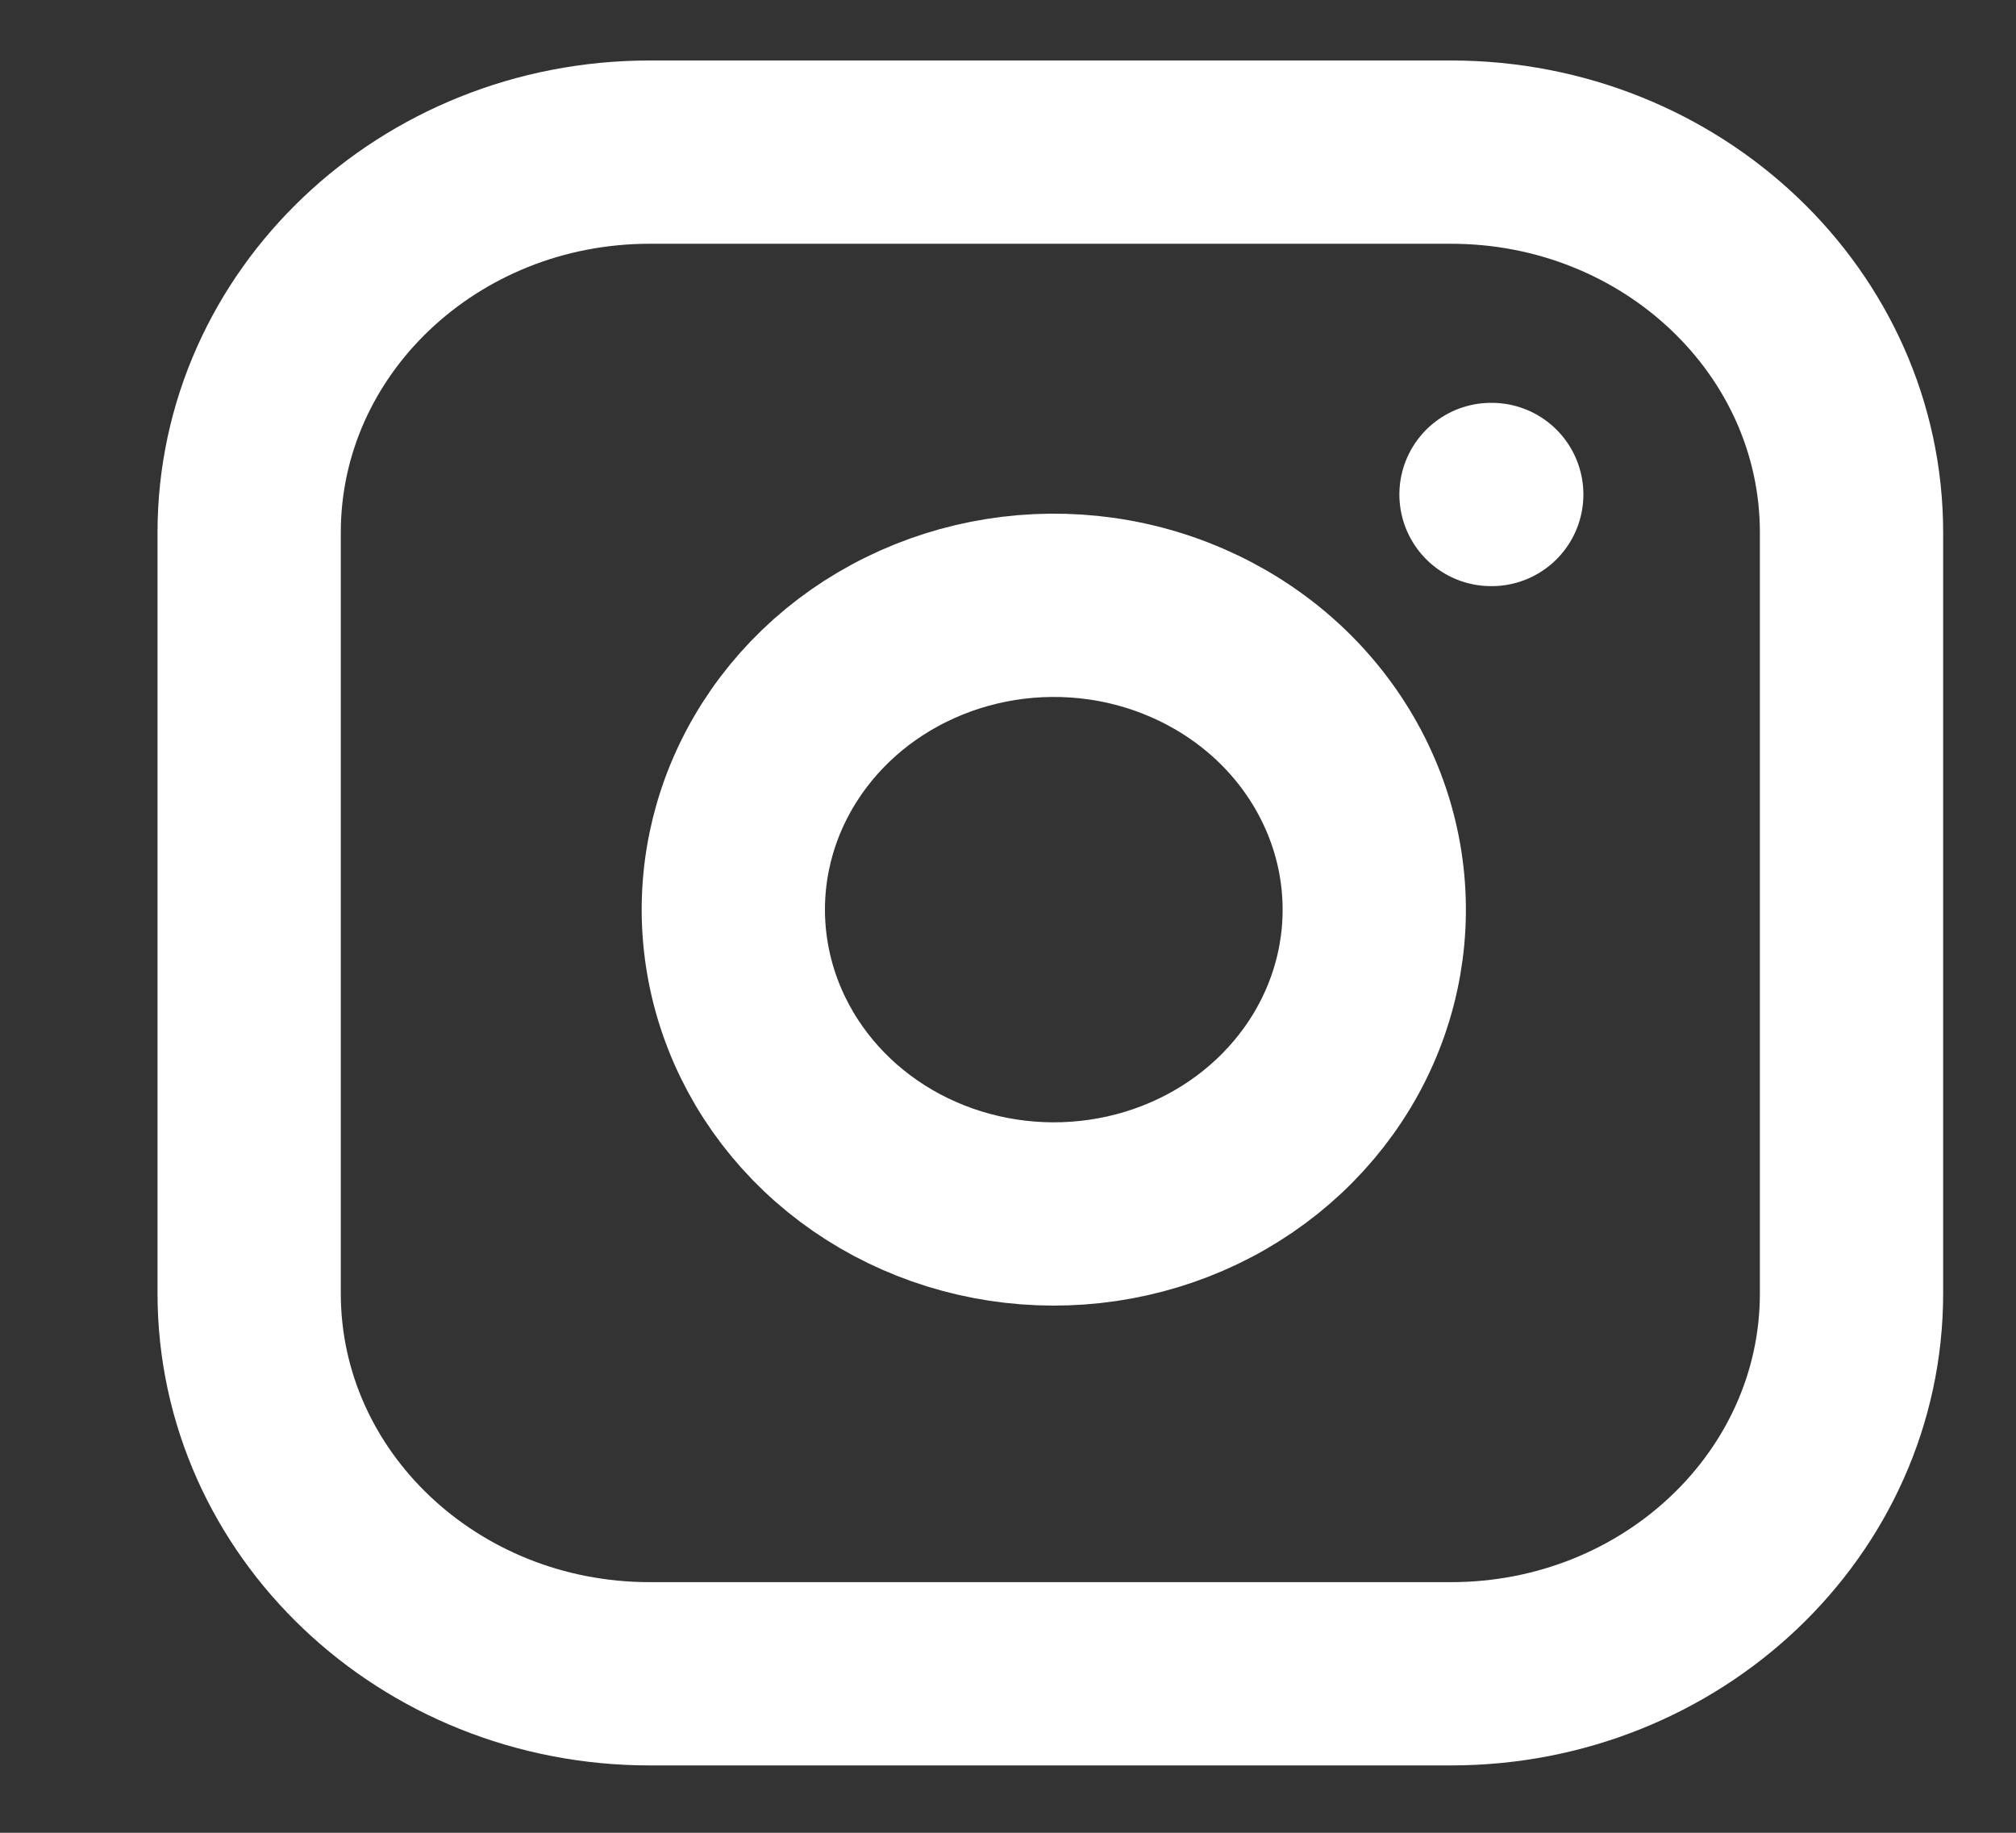 <svg width="22" height="20" viewBox="0 0 22 20" fill="none" xmlns="http://www.w3.org/2000/svg">
<rect x="0" y="0" width="22" height="20" fill="#333333" stroke="none"/>
<g clip-path="url(#clip0_1136_905)">
<path d="M16.271 5.396H16.279M7.09 1.66H15.834C18.248 1.66 20.205 3.519 20.205 5.811V14.114C20.205 16.406 18.248 18.265 15.834 18.265H7.09C4.676 18.265 2.719 16.406 2.719 14.114V5.811C2.719 3.519 4.676 1.66 7.09 1.66ZM14.959 9.439C15.067 10.13 14.943 10.836 14.604 11.456C14.265 12.076 13.729 12.579 13.072 12.893C12.415 13.207 11.67 13.316 10.944 13.205C10.218 13.094 9.547 12.769 9.027 12.275C8.507 11.781 8.164 11.144 8.047 10.454C7.93 9.764 8.045 9.057 8.376 8.433C8.707 7.809 9.236 7.3 9.889 6.979C10.542 6.657 11.285 6.539 12.013 6.641C12.755 6.746 13.442 7.074 13.973 7.578C14.503 8.082 14.849 8.735 14.959 9.439Z" stroke="white" stroke-width="2" stroke-linecap="round" stroke-linejoin="round"/>
</g>
<defs>
<clipPath id="clip0_1136_905">
<rect width="20.984" height="19.925" fill="white" transform="translate(0.969)"/>
</clipPath>
</defs>
</svg>

